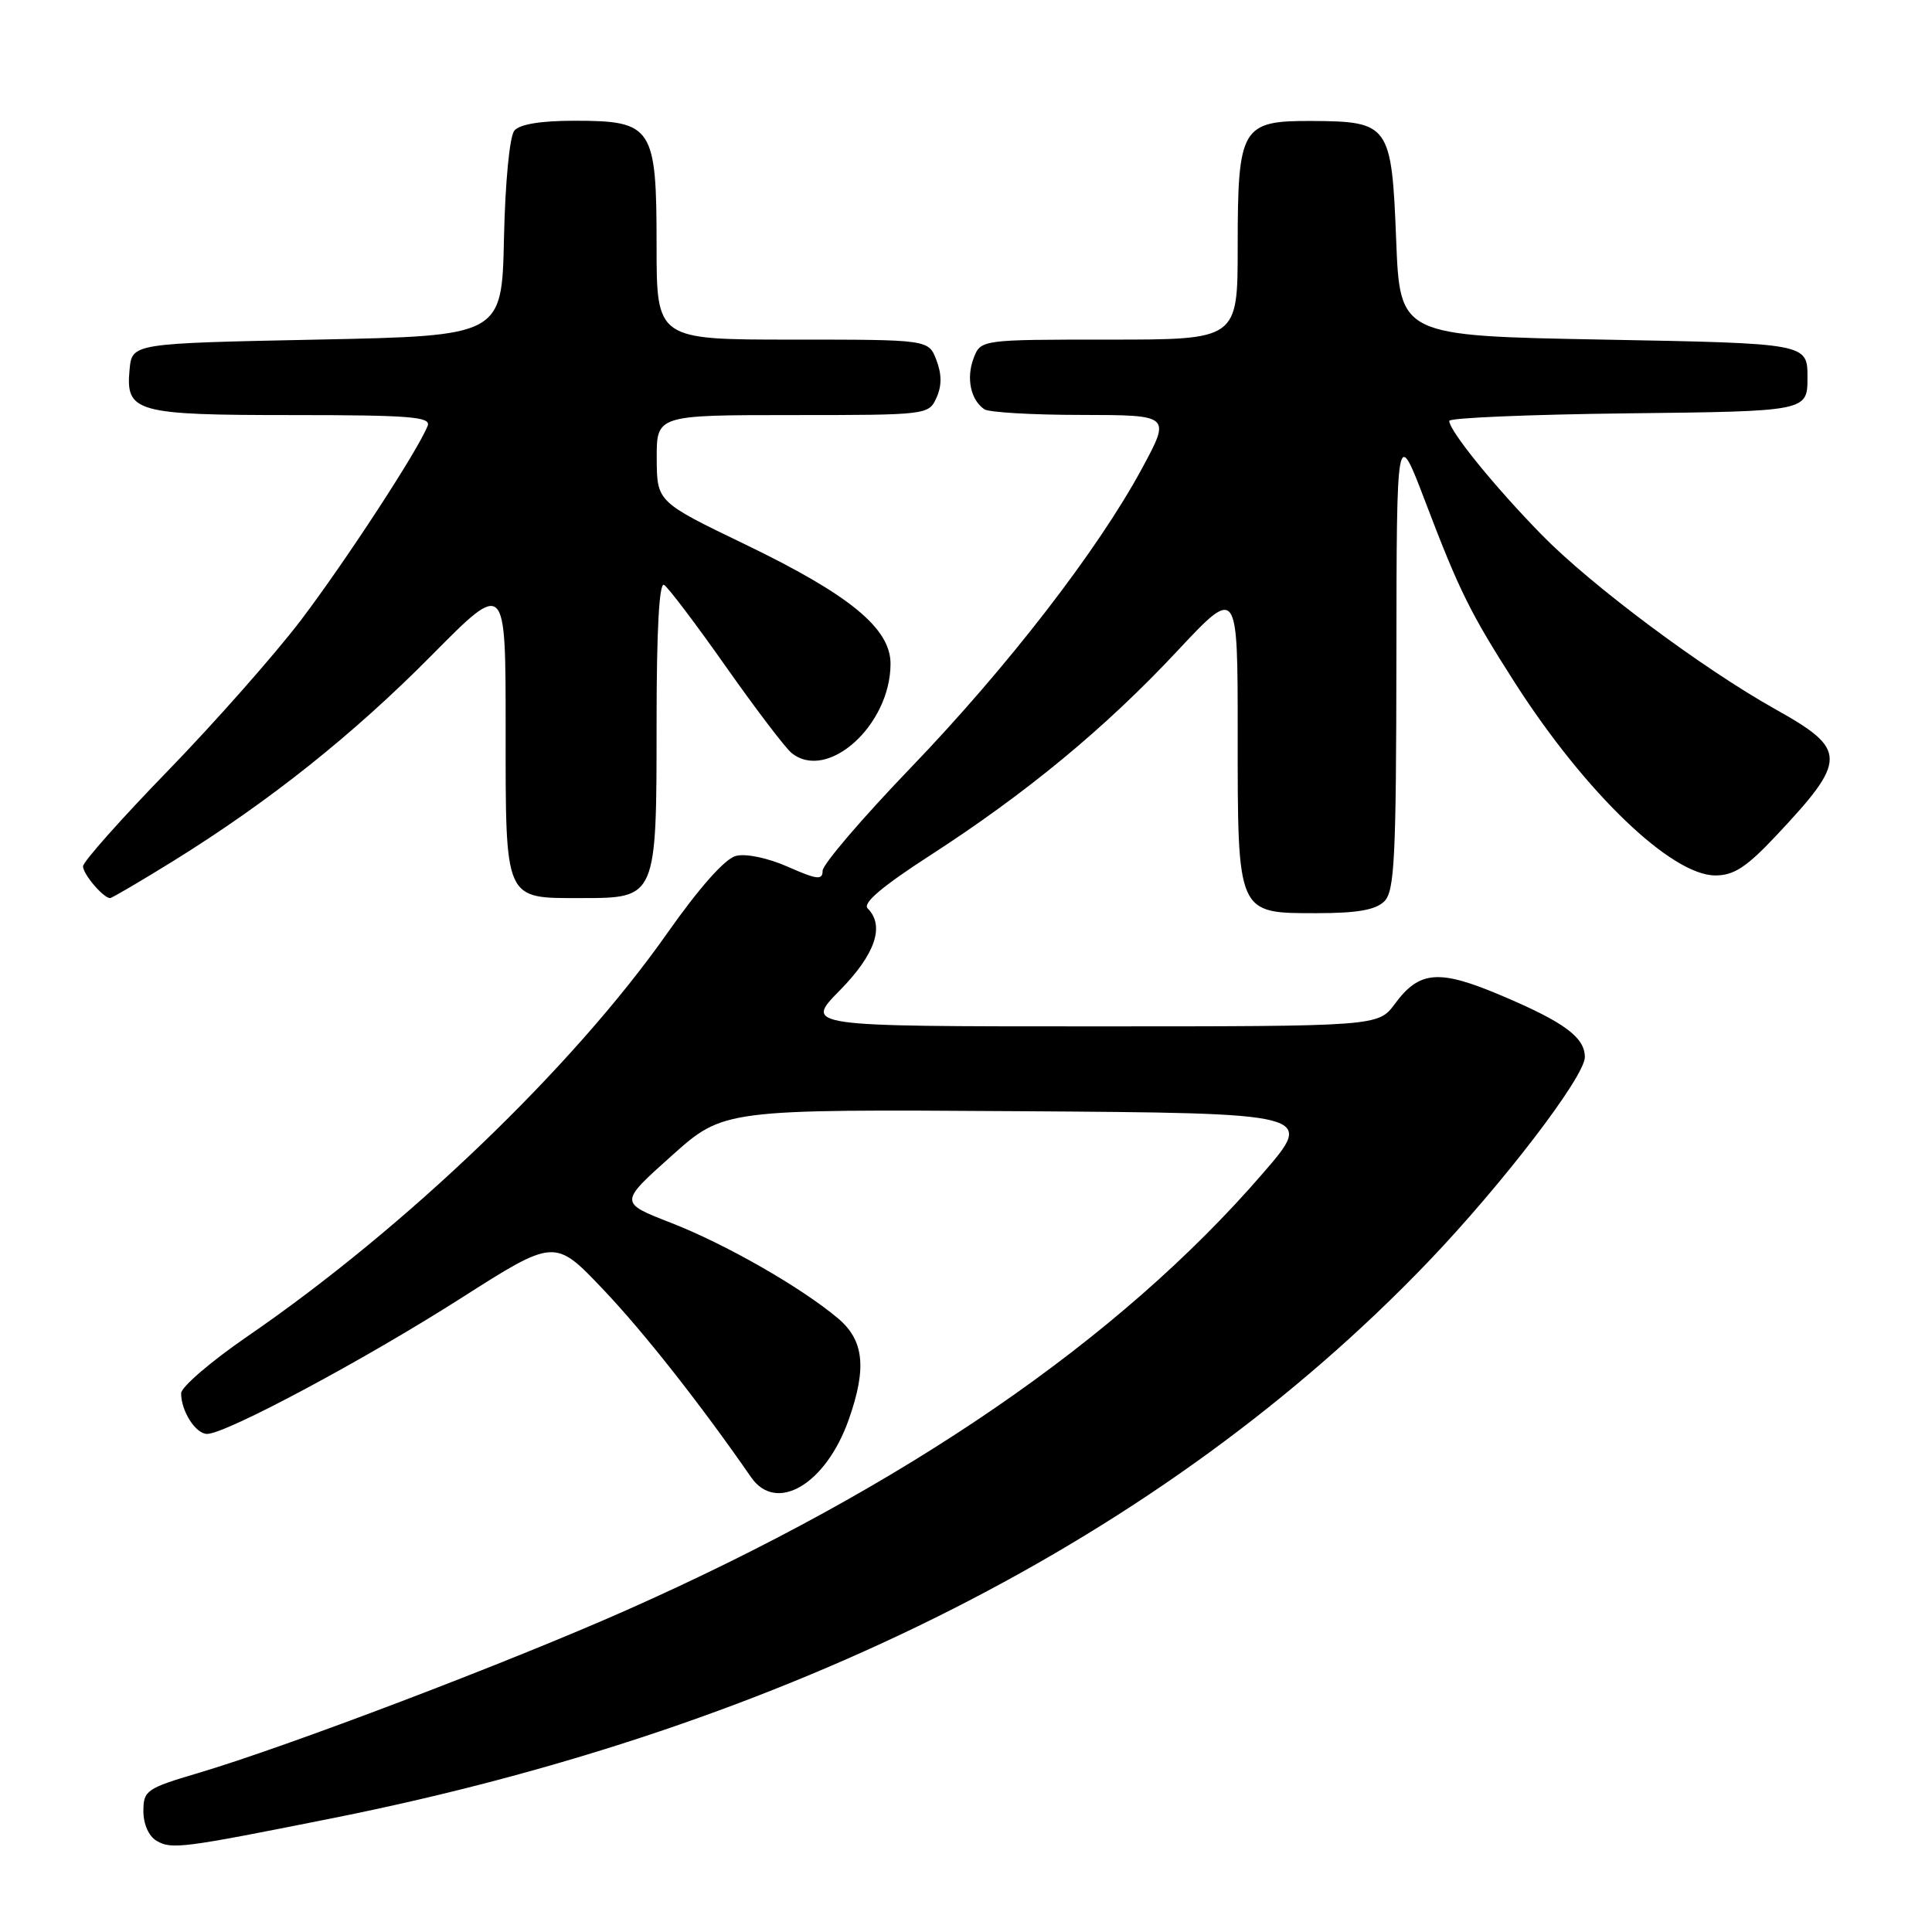 <?xml version="1.0" encoding="UTF-8" standalone="no"?>
<!DOCTYPE svg PUBLIC "-//W3C//DTD SVG 1.1//EN" "http://www.w3.org/Graphics/SVG/1.1/DTD/svg11.dtd" >
<svg xmlns="http://www.w3.org/2000/svg" xmlns:xlink="http://www.w3.org/1999/xlink" version="1.1" viewBox="0 0 256 256">
 <g >
 <path fill="currentColor"
d=" M 44.16 240.90 C 104.71 228.79 154.29 203.62 189.16 167.28 C 199.03 156.99 210.00 142.67 210.00 140.07 C 210.00 137.47 207.31 135.47 199.10 131.98 C 190.69 128.40 188.11 128.58 184.83 133.01 C 182.62 136.00 182.62 136.00 144.60 136.00 C 106.58 136.00 106.58 136.00 111.29 131.22 C 115.98 126.45 117.27 122.67 114.97 120.37 C 114.27 119.67 116.89 117.45 123.22 113.36 C 136.00 105.10 146.43 96.49 155.94 86.32 C 164.00 77.71 164.00 77.71 164.00 97.13 C 164.00 121.28 163.88 121.00 174.49 121.00 C 179.85 121.00 182.28 120.57 183.43 119.43 C 184.79 118.07 185.00 113.71 185.03 87.18 C 185.06 56.50 185.06 56.50 188.87 66.50 C 193.38 78.34 194.82 81.23 200.75 90.50 C 210.06 105.03 221.48 116.00 227.29 116.00 C 229.75 116.00 231.43 114.90 235.33 110.75 C 244.83 100.65 244.82 99.33 235.27 93.99 C 225.58 88.57 210.84 77.57 204.28 70.86 C 198.04 64.48 192.08 57.14 192.03 55.77 C 192.01 55.37 202.69 54.92 215.75 54.77 C 239.50 54.50 239.50 54.50 239.50 50.00 C 239.50 45.50 239.50 45.50 212.50 45.00 C 185.50 44.50 185.50 44.50 185.00 31.79 C 184.40 16.52 184.09 16.08 173.81 16.03 C 164.49 15.99 164.00 16.82 164.00 32.72 C 164.00 45.00 164.00 45.00 146.98 45.00 C 129.95 45.00 129.95 45.00 129.00 47.49 C 128.01 50.11 128.62 53.00 130.43 54.23 C 131.02 54.64 136.82 54.98 143.32 54.98 C 155.14 55.00 155.14 55.00 151.32 62.07 C 145.48 72.89 133.47 88.43 120.62 101.79 C 114.23 108.44 109.00 114.55 109.00 115.38 C 109.00 116.65 108.27 116.56 104.41 114.86 C 101.78 113.69 98.84 113.07 97.52 113.41 C 96.07 113.77 92.68 117.59 88.36 123.73 C 75.88 141.45 53.79 162.66 32.75 177.10 C 27.94 180.41 24.00 183.79 24.00 184.62 C 24.00 186.99 25.93 190.00 27.44 190.00 C 29.92 190.00 48.23 180.21 61.00 172.07 C 73.50 164.10 73.50 164.10 79.87 170.80 C 85.25 176.45 92.77 185.99 99.53 195.75 C 102.87 200.57 109.43 196.69 112.46 188.11 C 114.88 181.26 114.49 177.59 111.03 174.68 C 106.13 170.56 96.13 164.84 88.88 162.02 C 82.05 159.36 82.05 159.36 88.97 153.17 C 95.88 146.98 95.88 146.98 135.06 147.24 C 174.23 147.50 174.23 147.50 167.32 155.49 C 148.26 177.53 119.94 196.97 83.00 213.36 C 67.38 220.29 38.00 231.46 26.25 234.94 C 19.40 236.97 19.00 237.25 19.00 239.99 C 19.00 241.71 19.72 243.32 20.75 243.92 C 22.75 245.08 24.10 244.91 44.16 240.90 Z  M 22.99 114.07 C 35.70 106.18 46.78 97.36 57.25 86.78 C 67.00 76.93 67.00 76.93 67.00 96.39 C 67.00 119.57 66.75 119.00 77.01 119.00 C 87.01 119.00 87.00 119.03 87.00 95.72 C 87.00 83.49 87.35 77.10 87.99 77.50 C 88.54 77.83 92.22 82.70 96.17 88.31 C 100.11 93.91 104.03 99.06 104.86 99.75 C 109.60 103.65 118.00 96.11 118.00 87.95 C 118.00 83.26 112.59 78.82 98.77 72.15 C 87.05 66.50 87.05 66.50 87.02 60.75 C 87.00 55.00 87.00 55.00 105.02 55.00 C 122.81 55.00 123.06 54.97 124.08 52.72 C 124.80 51.15 124.80 49.60 124.08 47.72 C 123.05 45.00 123.05 45.00 105.02 45.00 C 87.00 45.00 87.00 45.00 87.00 32.50 C 87.00 16.80 86.47 16.00 76.12 16.00 C 71.66 16.00 68.86 16.46 68.15 17.31 C 67.53 18.07 66.94 24.12 66.78 31.56 C 66.50 44.50 66.50 44.50 42.00 45.00 C 17.50 45.50 17.50 45.50 17.17 48.96 C 16.63 54.63 17.96 55.00 38.80 55.00 C 54.25 55.00 57.13 55.23 56.67 56.41 C 55.47 59.55 45.75 74.44 39.84 82.22 C 36.37 86.77 28.47 95.72 22.27 102.11 C 16.07 108.49 11.00 114.20 11.00 114.79 C 11.00 115.83 13.70 119.00 14.59 119.00 C 14.83 119.00 18.61 116.78 22.99 114.07 Z "/>
</g>
</svg>